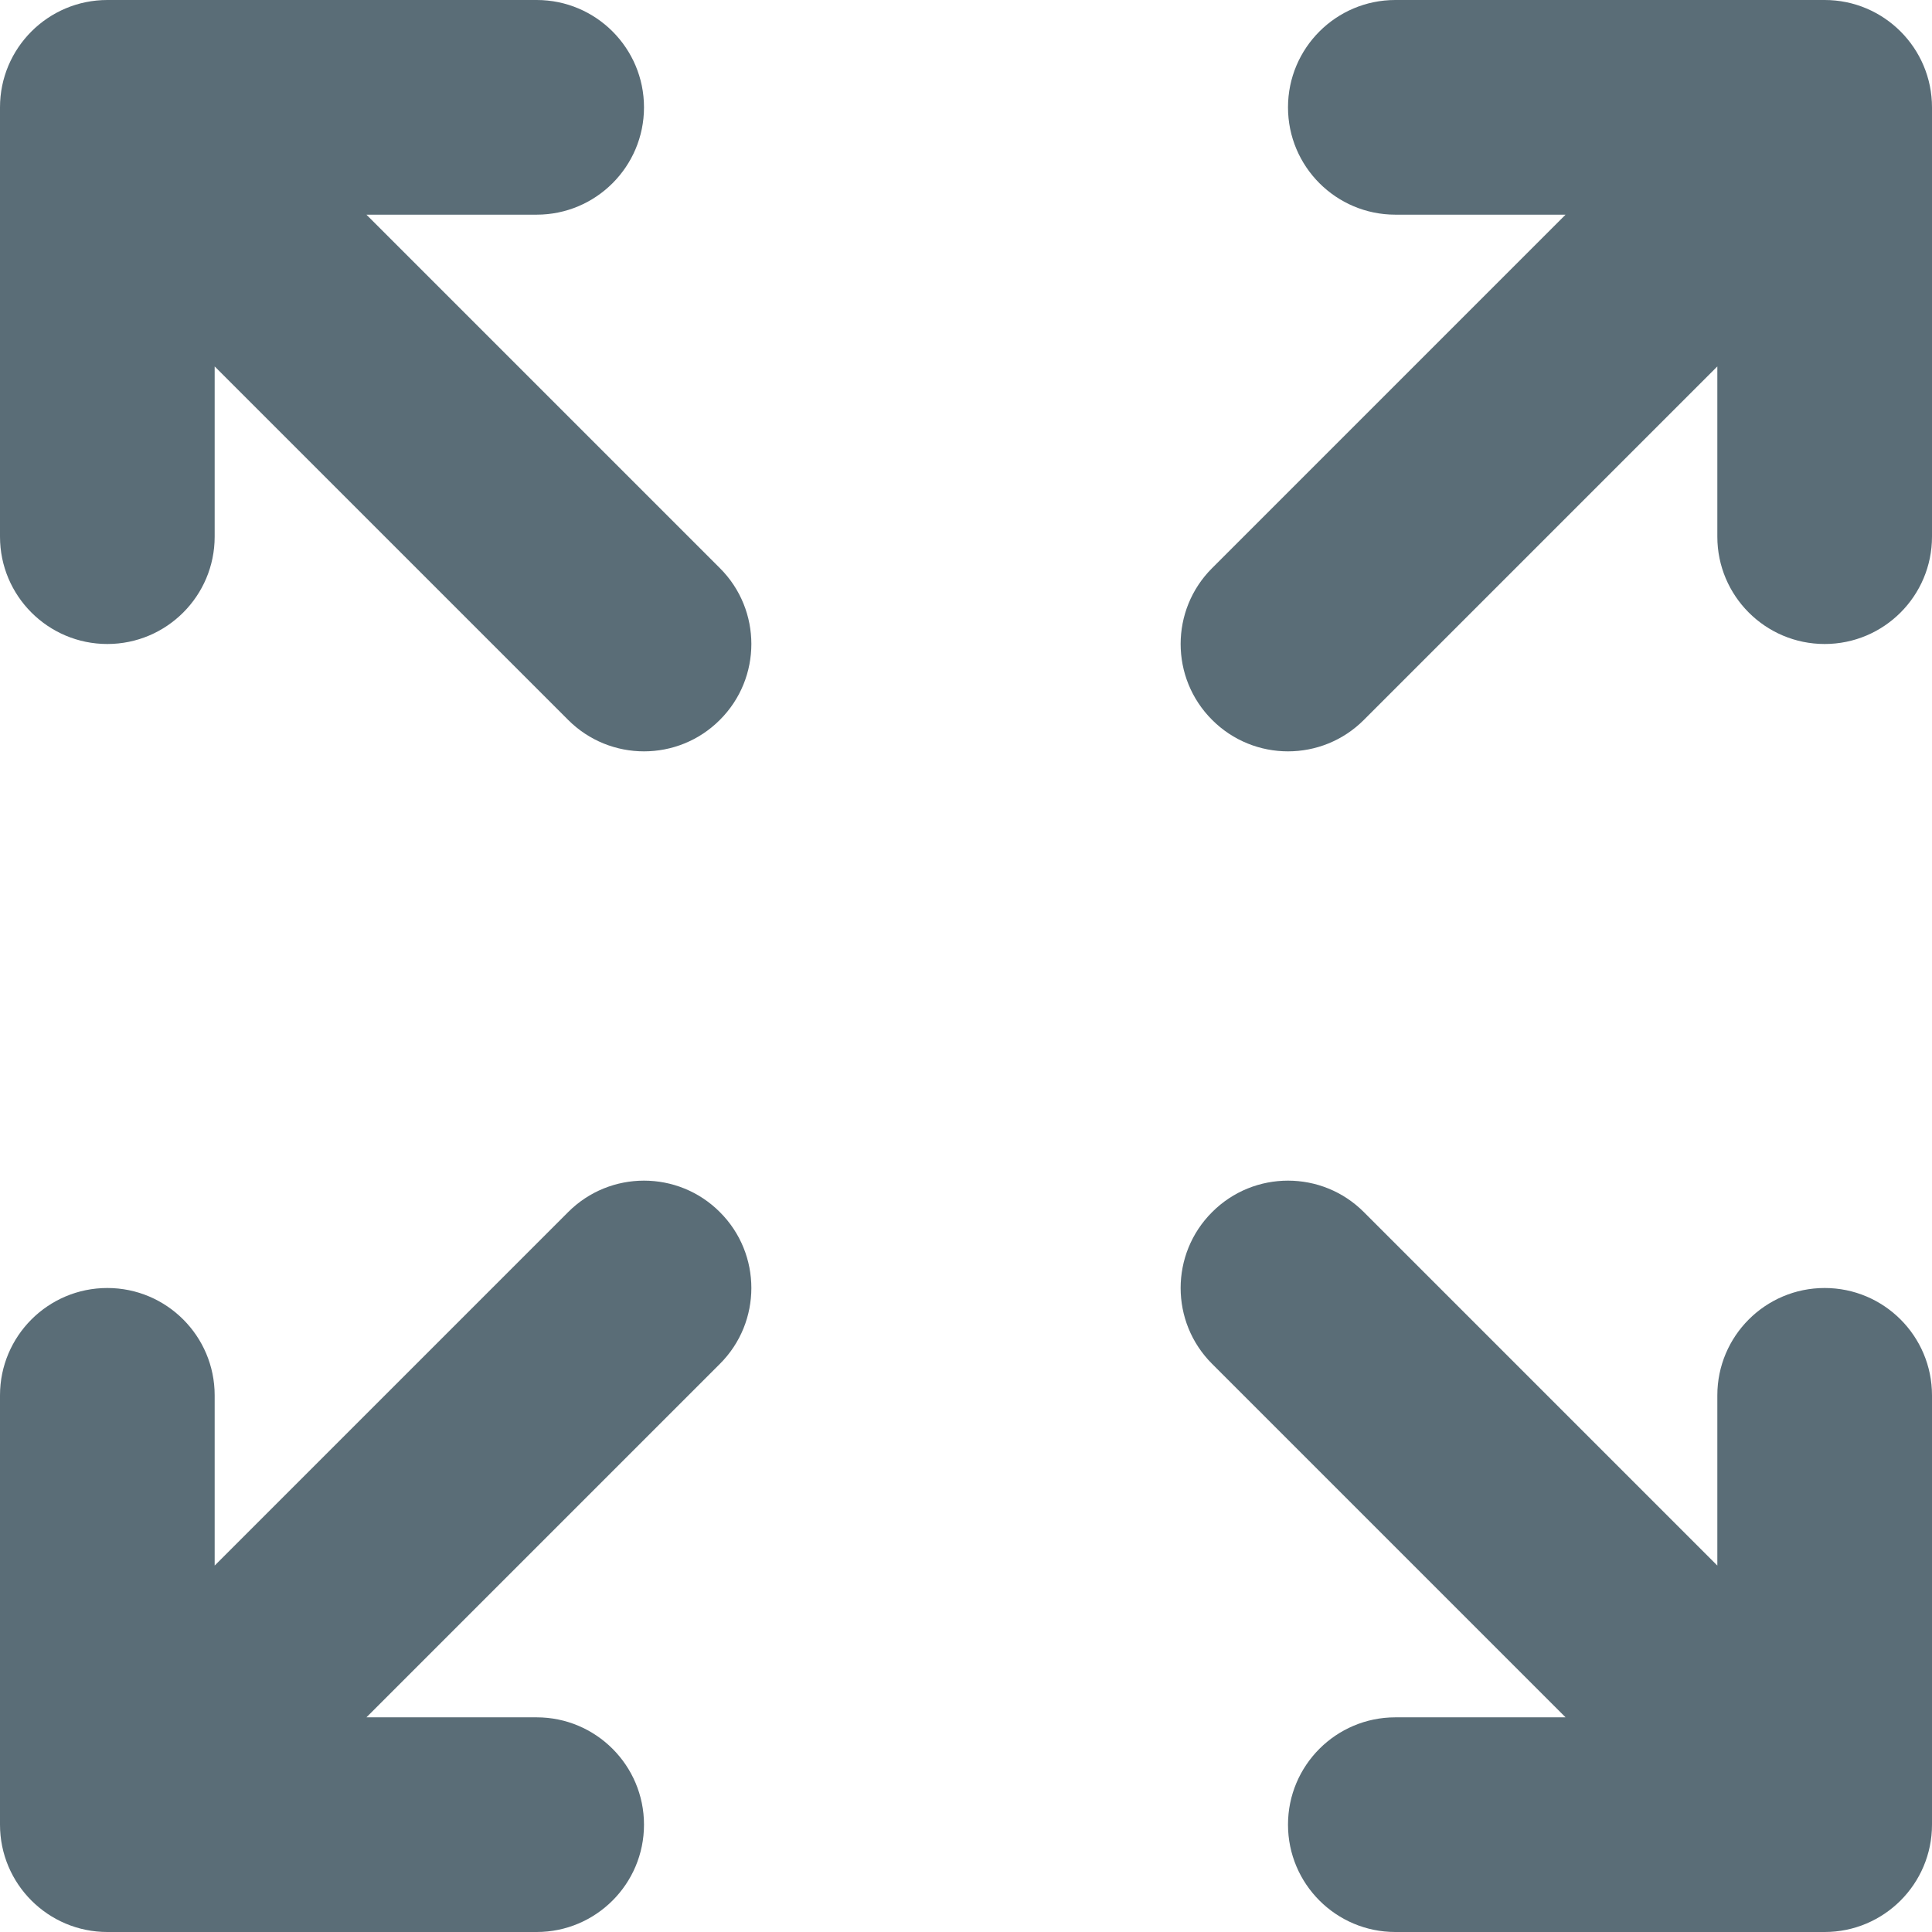 <svg width="18" height="18" viewBox="0 0 18 18" fill="none" xmlns="http://www.w3.org/2000/svg">
<path fill-rule="evenodd" clip-rule="evenodd" d="M0 1C0 0.448 0.448 0 1 0H5C5.552 0 6 0.448 6 1C6 1.552 5.552 2 5 2H3.414L6.707 5.293C7.098 5.683 7.098 6.317 6.707 6.707C6.317 7.098 5.683 7.098 5.293 6.707L2 3.414V5C2 5.552 1.552 6 1 6C0.448 6 0 5.552 0 5V1ZM13 0H17C17.552 0 18 0.448 18 1V5C18 5.552 17.552 6 17 6C16.448 6 16 5.552 16 5V3.414L12.707 6.707C12.317 7.098 11.683 7.098 11.293 6.707C10.902 6.317 10.902 5.683 11.293 5.293L14.586 2H13C12.448 2 12 1.552 12 1C12 0.448 12.448 0 13 0ZM6.707 11.293C7.098 11.683 7.098 12.317 6.707 12.707L3.414 16H5C5.552 16 6 16.448 6 17C6 17.552 5.552 18 5 18H1C0.448 18 0 17.552 0 17V13C0 12.448 0.448 12 1 12C1.552 12 2 12.448 2 13V14.586L5.293 11.293C5.683 10.902 6.317 10.902 6.707 11.293ZM11.293 11.293C11.683 10.902 12.317 10.902 12.707 11.293L16 14.586V13C16 12.448 16.448 12 17 12C17.552 12 18 12.448 18 13V17C18 17.552 17.552 18 17 18H13C12.448 18 12 17.552 12 17C12 16.448 12.448 16 13 16H14.586L11.293 12.707C10.902 12.317 10.902 11.683 11.293 11.293Z" fill="#5A6D77"/>
</svg>

